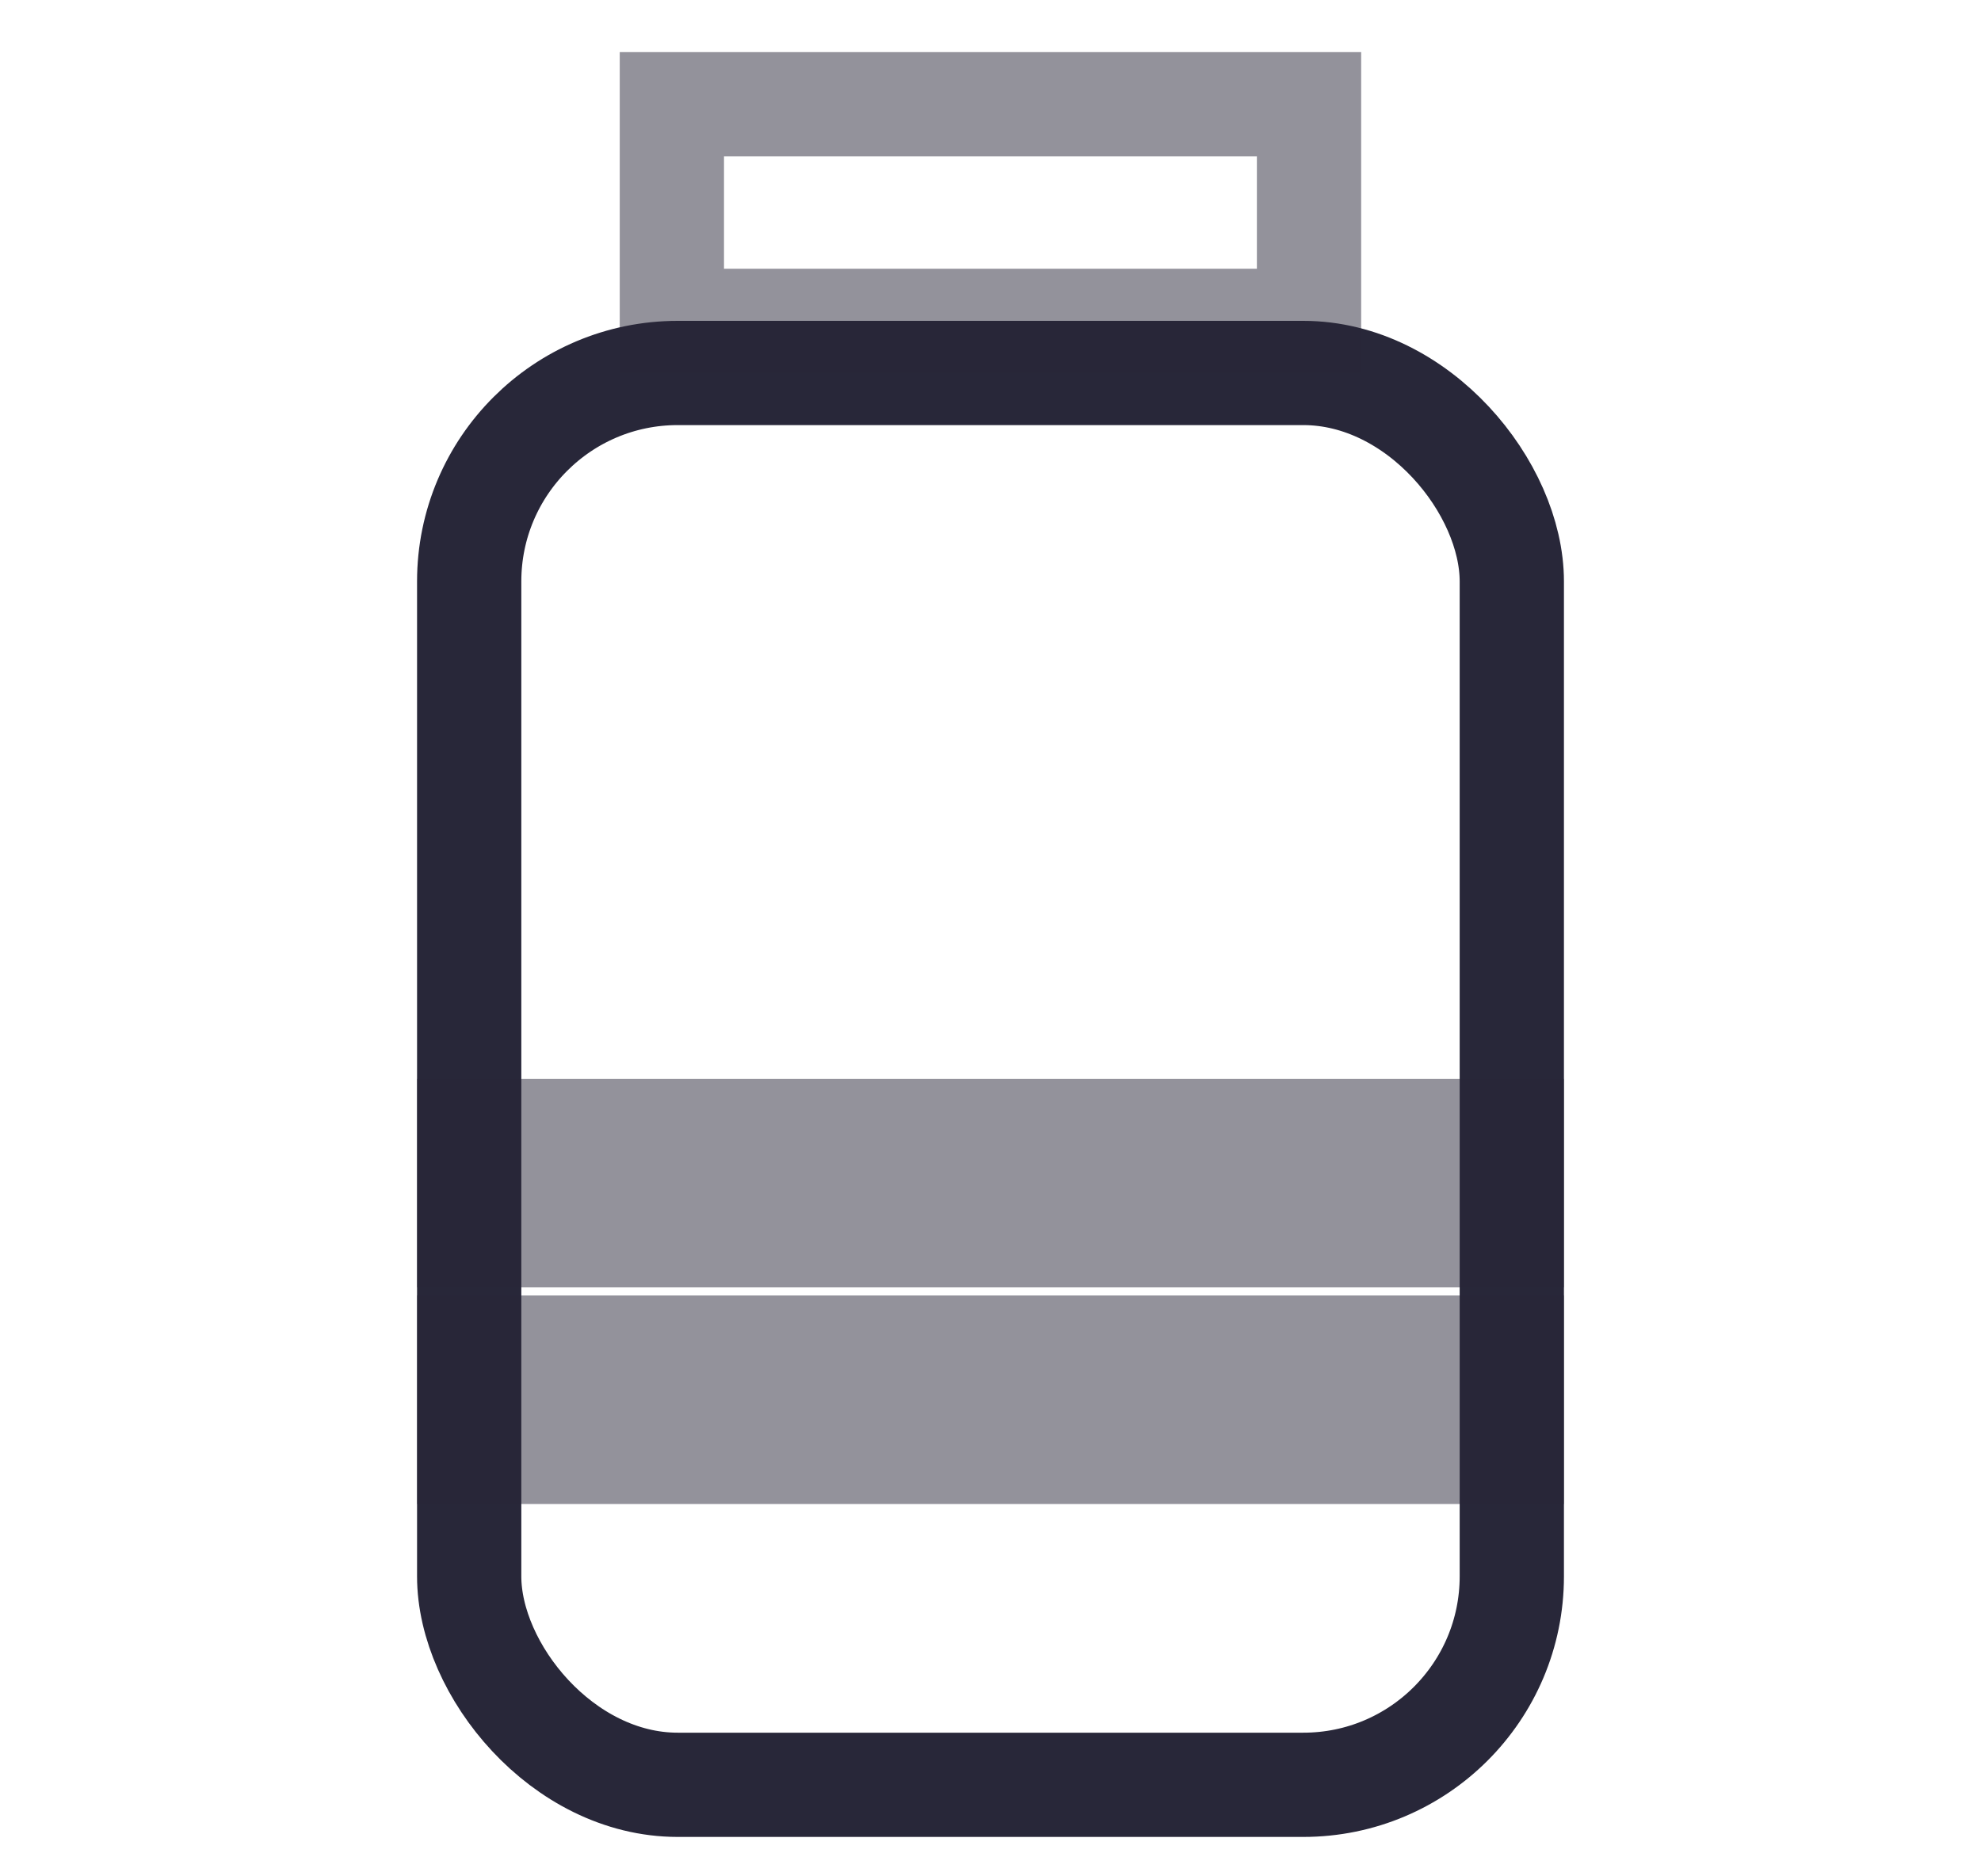 <?xml version="1.0" encoding="UTF-8"?>
<svg width="19px" height="18px" viewBox="0 0 19 18" version="1.1" xmlns="http://www.w3.org/2000/svg" xmlns:xlink="http://www.w3.org/1999/xlink">
    <!-- Generator: Sketch 49.3 (51167) - http://www.bohemiancoding.com/sketch -->
    <title>Group 30</title>
    <desc>Created with Sketch.</desc>
    <defs></defs>
    <g id="Page-1" stroke="none" stroke-width="1" fill="none" fill-rule="evenodd">
        <g id="Artboard-Copy-4" transform="translate(-971, -1787)" stroke="#282739">
            <g id="Group-33-Copy-6" transform="translate(971, 1787)">
                <g id="Group-34">
                    <g id="Group-30" transform="translate(4, 1)">
                        <rect id="Rectangle-16" x="0.5" y="2.578" width="10" height="13.544" rx="2"></rect>
                        <rect id="Rectangle-10" opacity="0.5" x="2.444" y="0" width="6.111" height="2.078"></rect>
                        <rect id="Rectangle-19" opacity="0.5" x="0.5" y="9.85" width="10" height="1"></rect>
                        <rect id="Rectangle-19-Copy" opacity="0.5" x="0.5" y="11.928" width="10" height="1"></rect>
                    </g>
                </g>
            </g>
        </g>
    </g>
</svg>